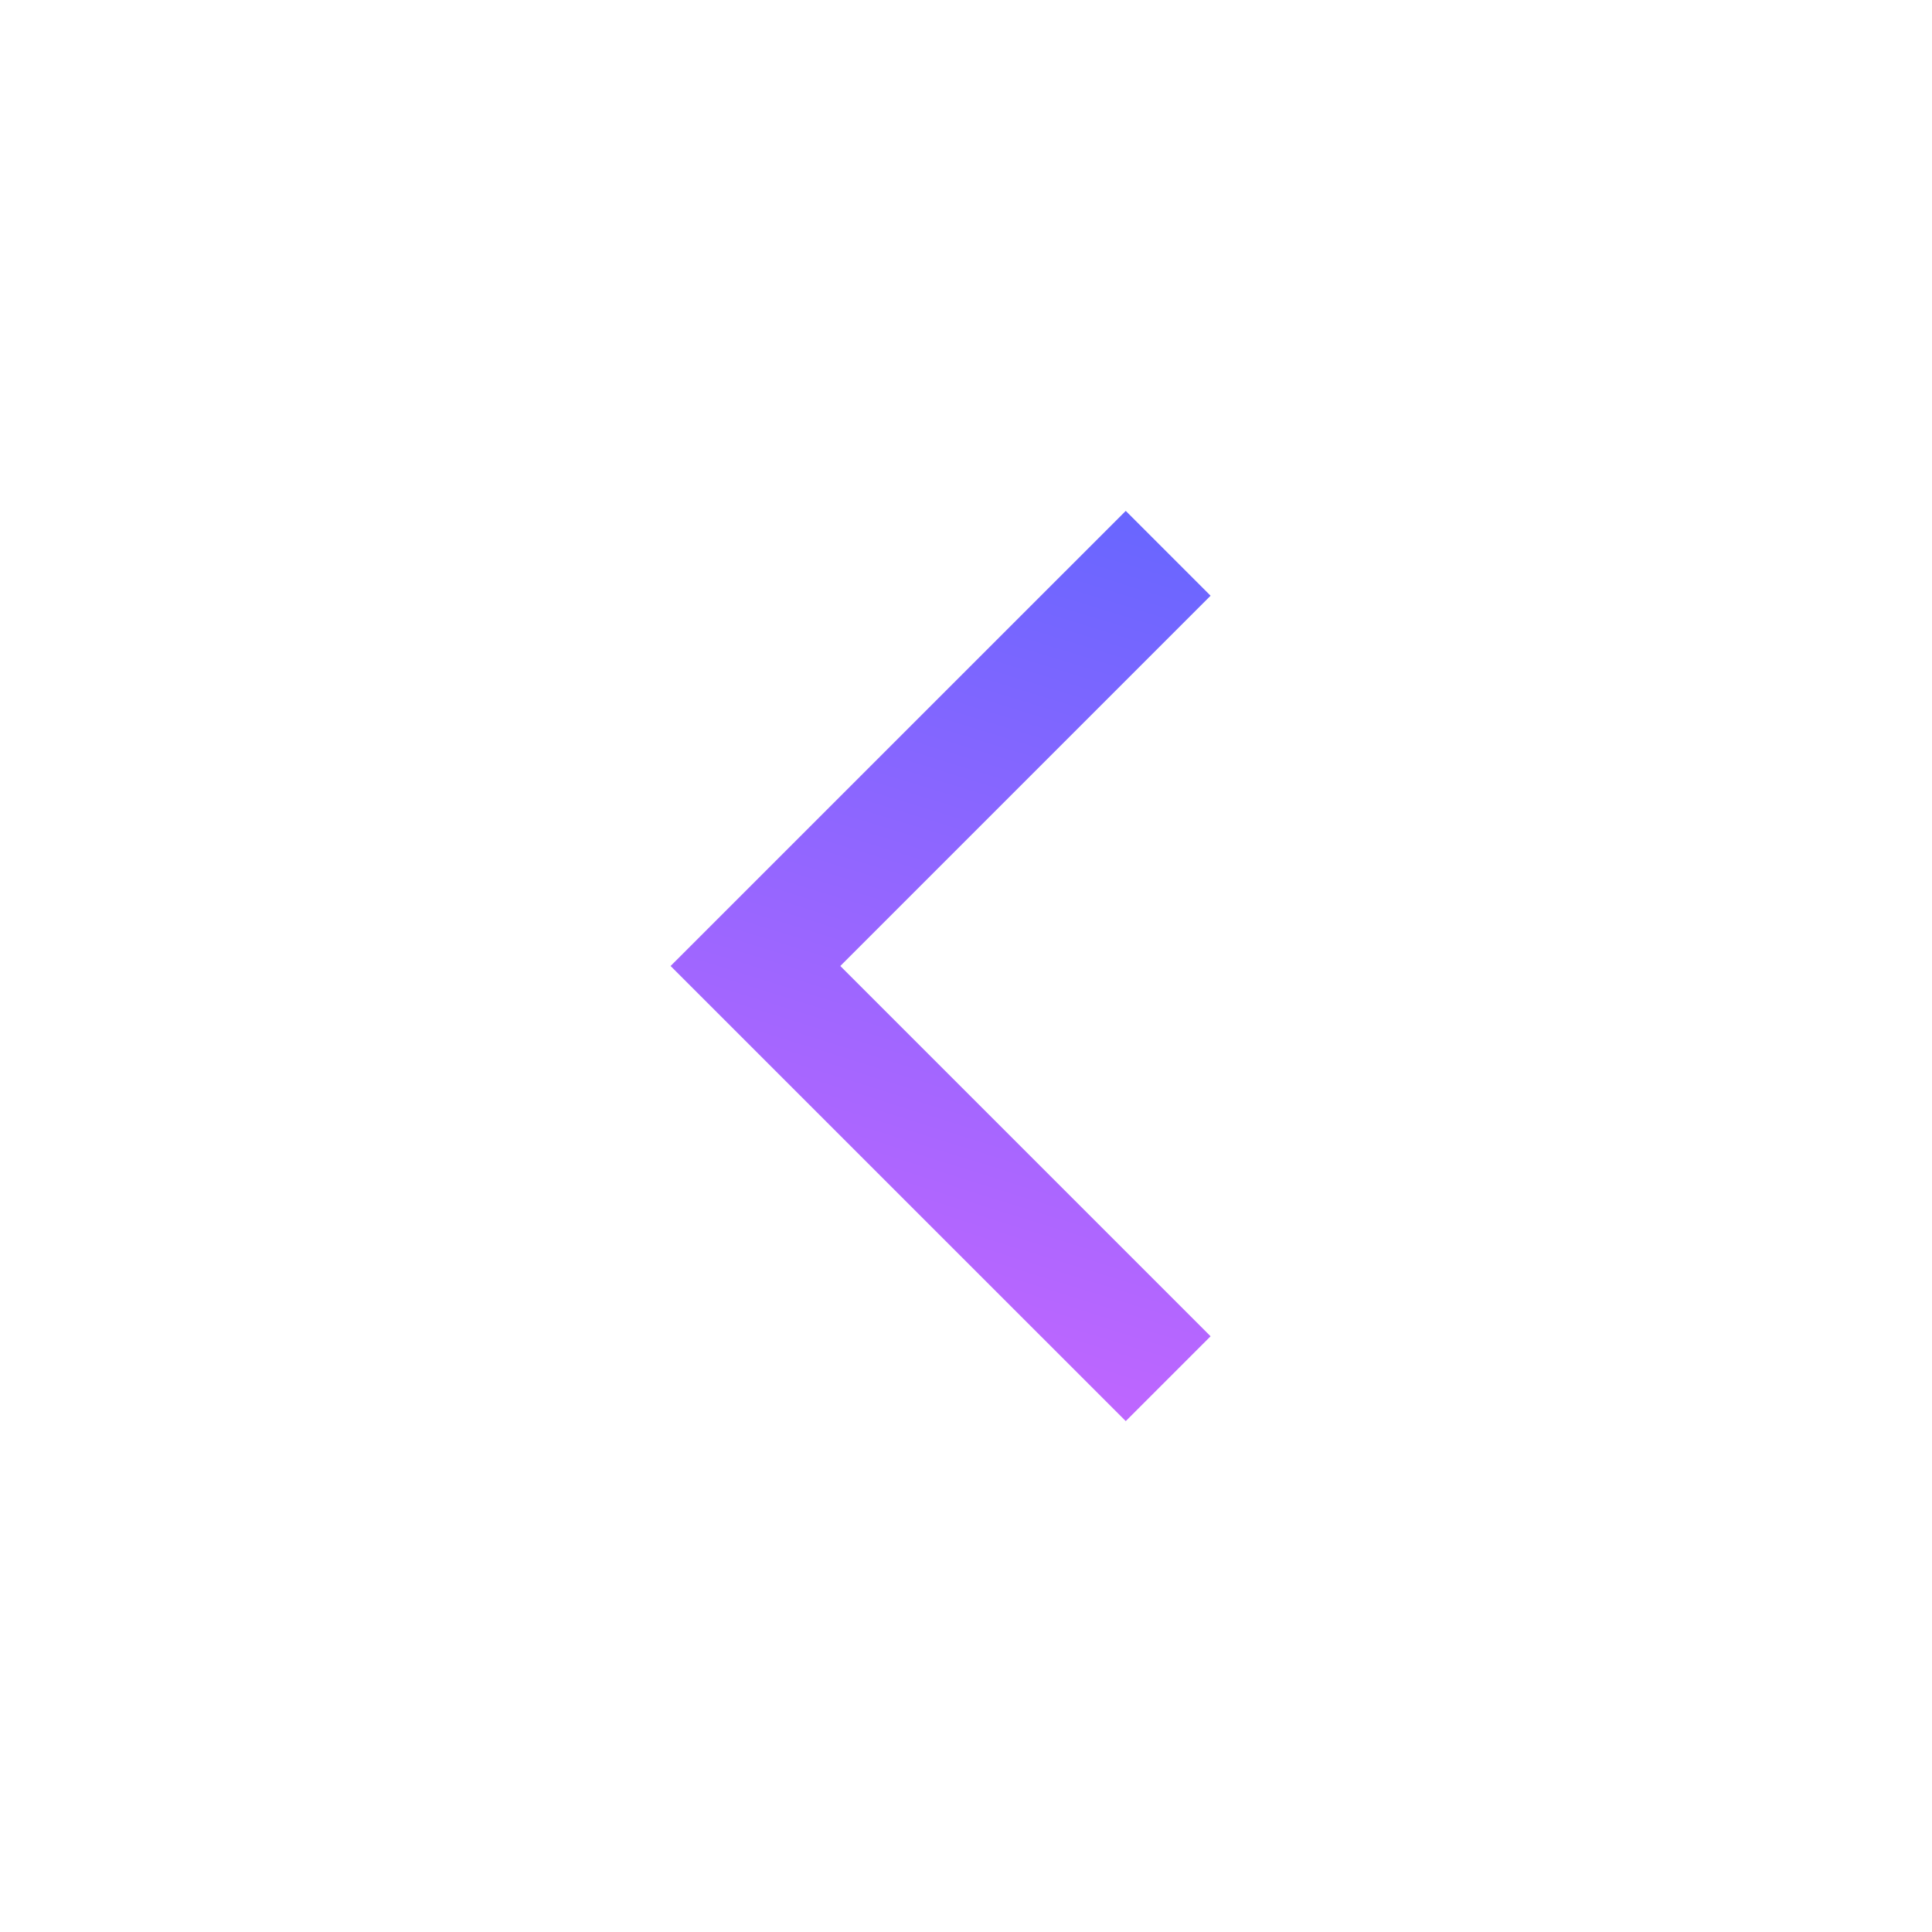 <svg xmlns="http://www.w3.org/2000/svg" width="32" height="32" viewBox="0 0 32 32" fill="none">
  <path d="M20.051 22.133L18.646 23.538L11.107 16L18.646 8.462L20.051 9.867L13.918 16L20.051 22.133Z" fill="url(#paint0_linear_1912_10010)"/>
  <defs>
    <linearGradient id="paint0_linear_1912_10010" x1="11.107" y1="23.538" x2="16.132" y2="7.253" gradientUnits="userSpaceOnUse">
      <stop stop-color="#CC66FF"/>
      <stop offset="1" stop-color="#6666FF"/>
    </linearGradient>
  </defs>
</svg>